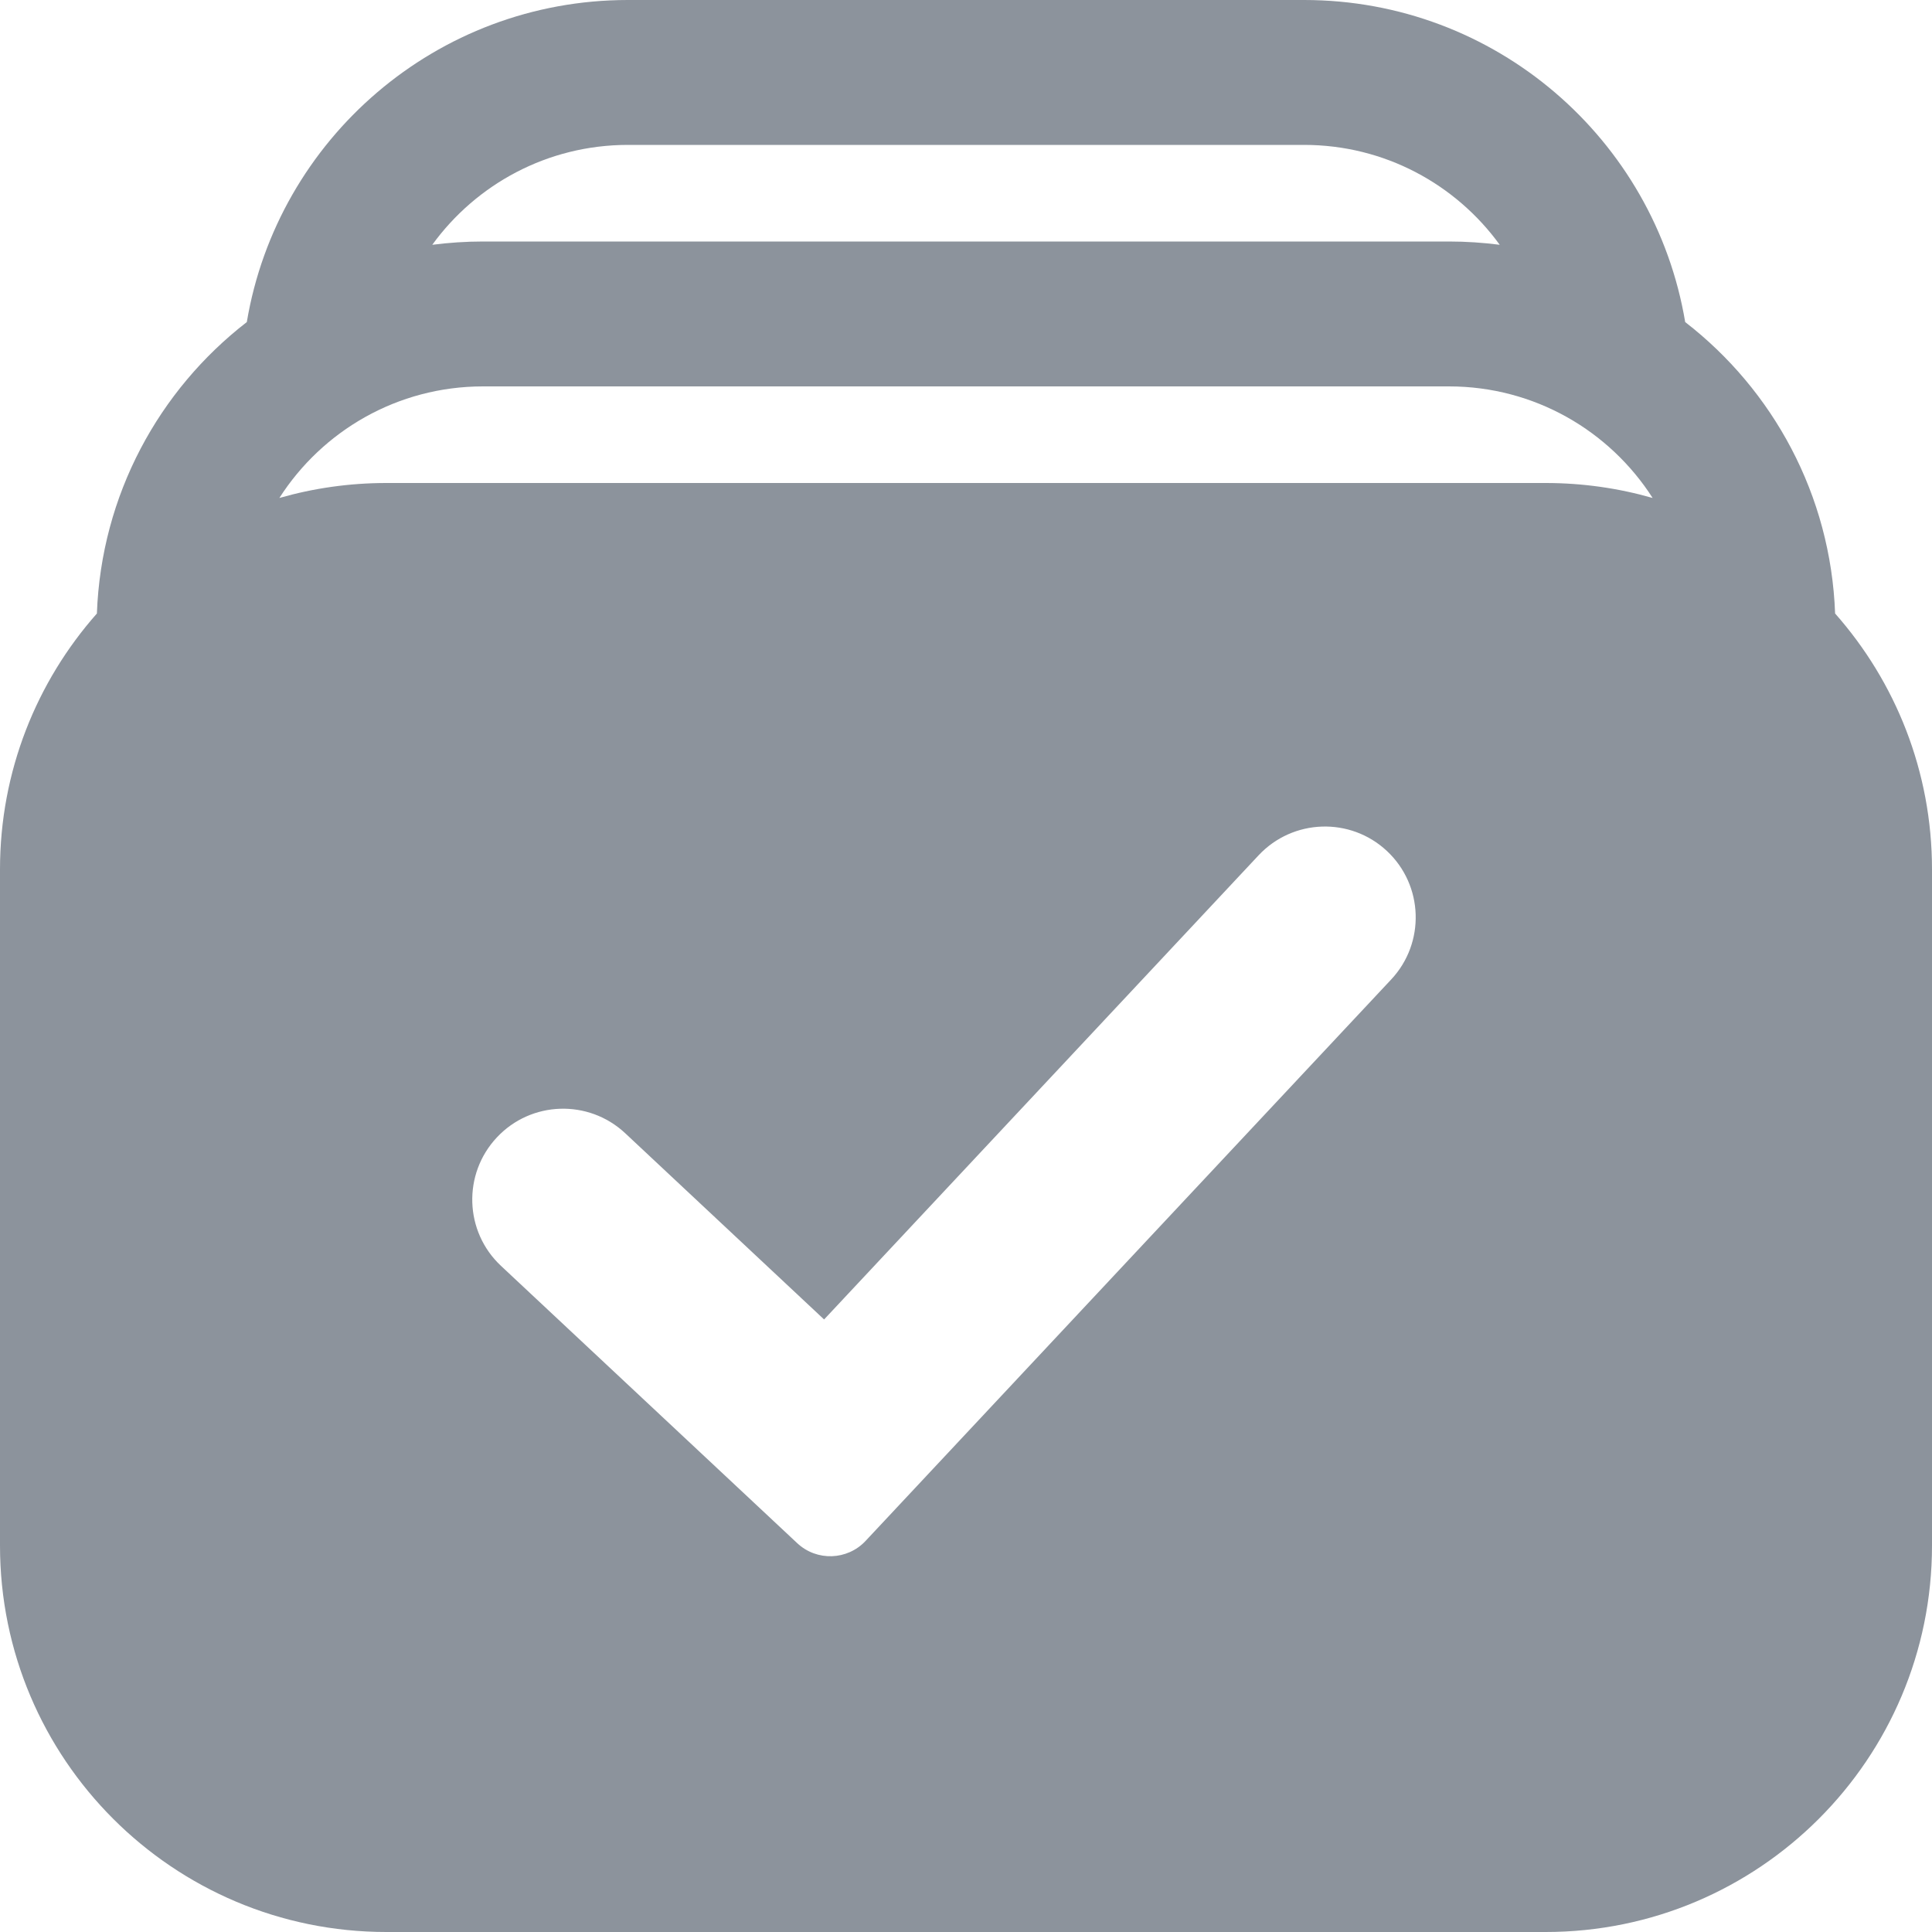 <svg width="20" height="20" viewBox="0 0 20 20" fill="none" xmlns="http://www.w3.org/2000/svg">
<path fill-rule="evenodd" clip-rule="evenodd" d="M17.445 3.334C17.128 1.442 15.482 0 13.5 0H6.5C4.518 0 2.872 1.442 2.555 3.334C1.646 4.037 1.048 5.123 1.003 6.351C0.379 7.057 0 7.984 0 9V16C0 18.209 1.791 20 4 20H16C18.209 20 20 18.209 20 16V9C20 7.984 19.621 7.057 18.997 6.351C18.952 5.123 18.354 4.037 17.445 3.334ZM13.5 1.5H6.5C5.667 1.5 4.929 1.908 4.475 2.534C4.647 2.512 4.822 2.5 5 2.5H15C15.178 2.5 15.354 2.512 15.525 2.534C15.071 1.908 14.333 1.5 13.5 1.5ZM16 5C16.384 5 16.756 5.054 17.108 5.155C16.664 4.461 15.886 4 15 4H5C4.114 4 3.336 4.461 2.892 5.155C3.244 5.054 3.616 5 4 5H16ZM14.358 8.81C14.737 9.165 14.756 9.76 14.402 10.139L11.681 13.045L8.96 15.952C8.771 16.153 8.455 16.164 8.253 15.975L5.186 13.104C4.807 12.749 4.788 12.154 5.143 11.775C5.497 11.396 6.092 11.376 6.472 11.731L8.531 13.659L13.029 8.854C13.384 8.475 13.979 8.455 14.358 8.81Z" fill="#8C939C"/>
</svg>

